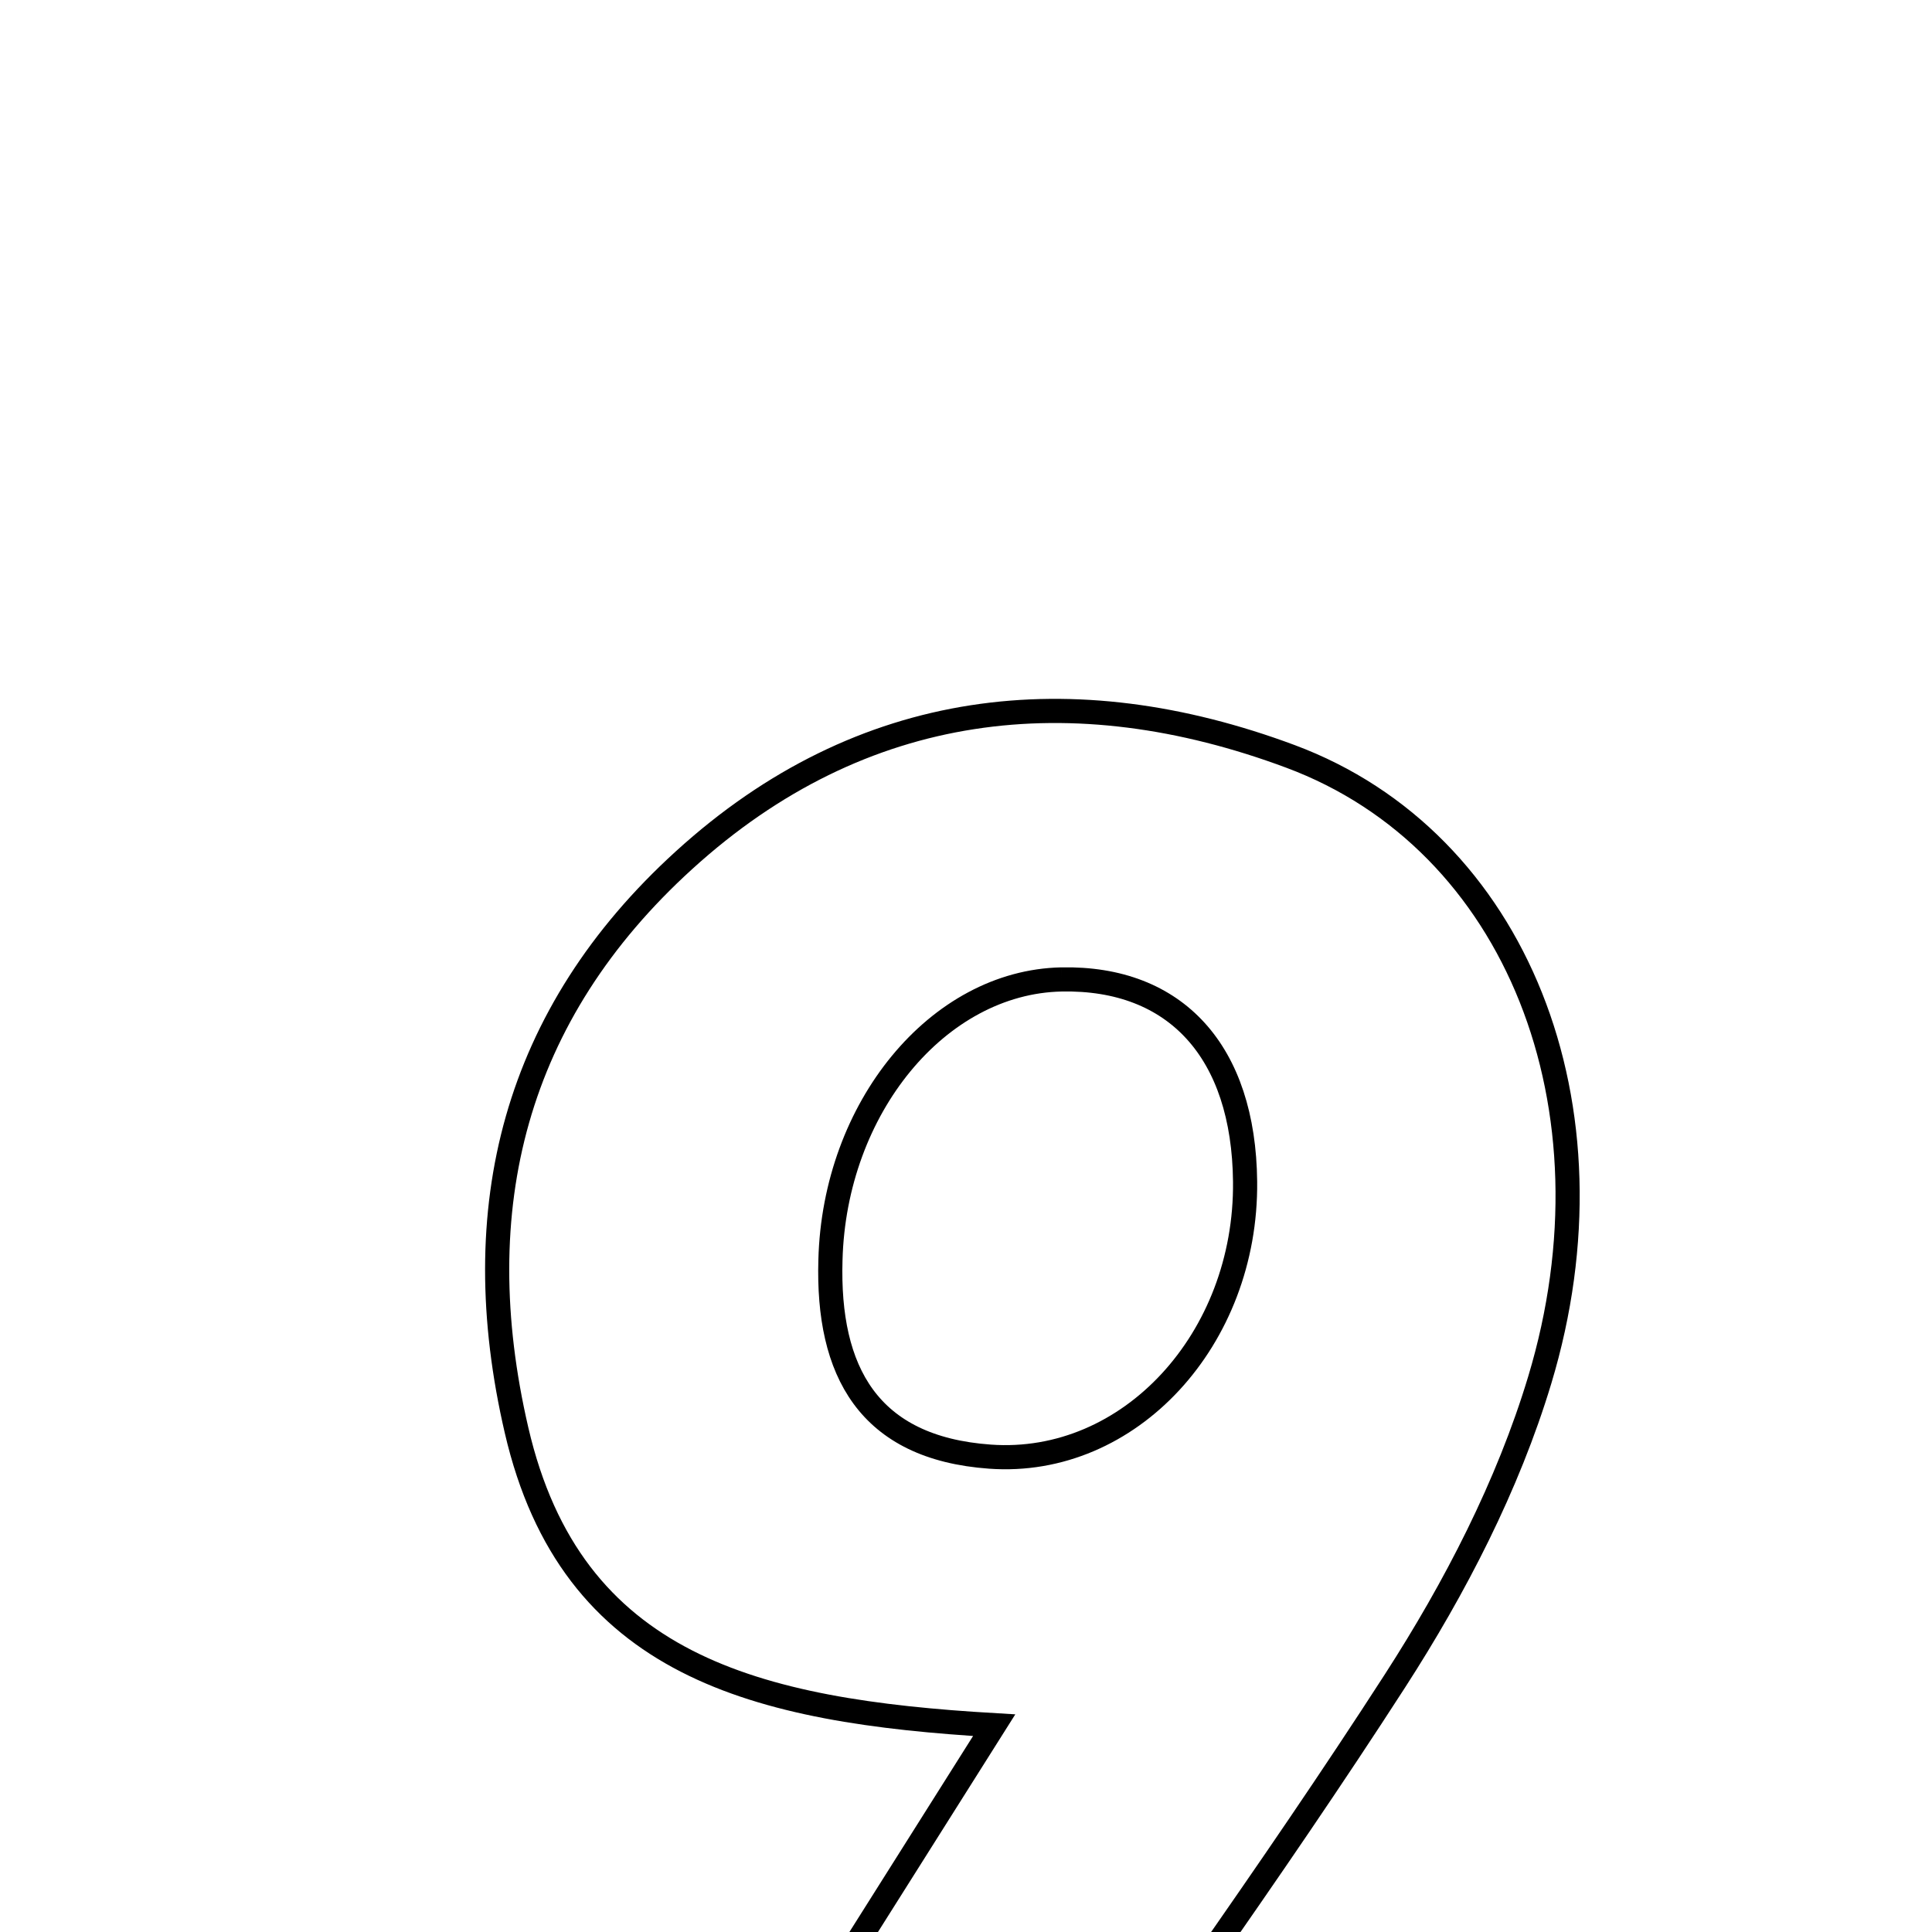 <svg xmlns="http://www.w3.org/2000/svg" viewBox="0.0 0.0 24.0 24.0" height="200px" width="200px"><path fill="none" stroke="black" stroke-width=".3" stroke-opacity="1.0"  filling="0" d="M16.03 9.396 C18.839 10.442 20.152 13.749 19.127 17.144 C18.732 18.454 18.075 19.724 17.33 20.879 C15.774 23.291 14.08 25.614 12.402 28.032 C11.104 28.032 9.821 28.032 8.185 28.032 C9.57 25.837 10.833 23.835 12.35 21.431 C9.386 21.257 7.097 20.701 6.417 17.768 C5.776 15.006 6.394 12.598 8.498 10.685 C10.706 8.675 13.33 8.39 16.03 9.396"></path>
<path fill="none" stroke="black" stroke-width=".3" stroke-opacity="1.0"  filling="0" d="M13.185 12.167 C14.608 12.138 15.451 13.066 15.467 14.679 C15.487 16.635 14.031 18.22 12.298 18.095 C10.786 17.987 10.276 17.033 10.316 15.654 C10.364 13.763 11.652 12.199 13.185 12.167"></path></svg>